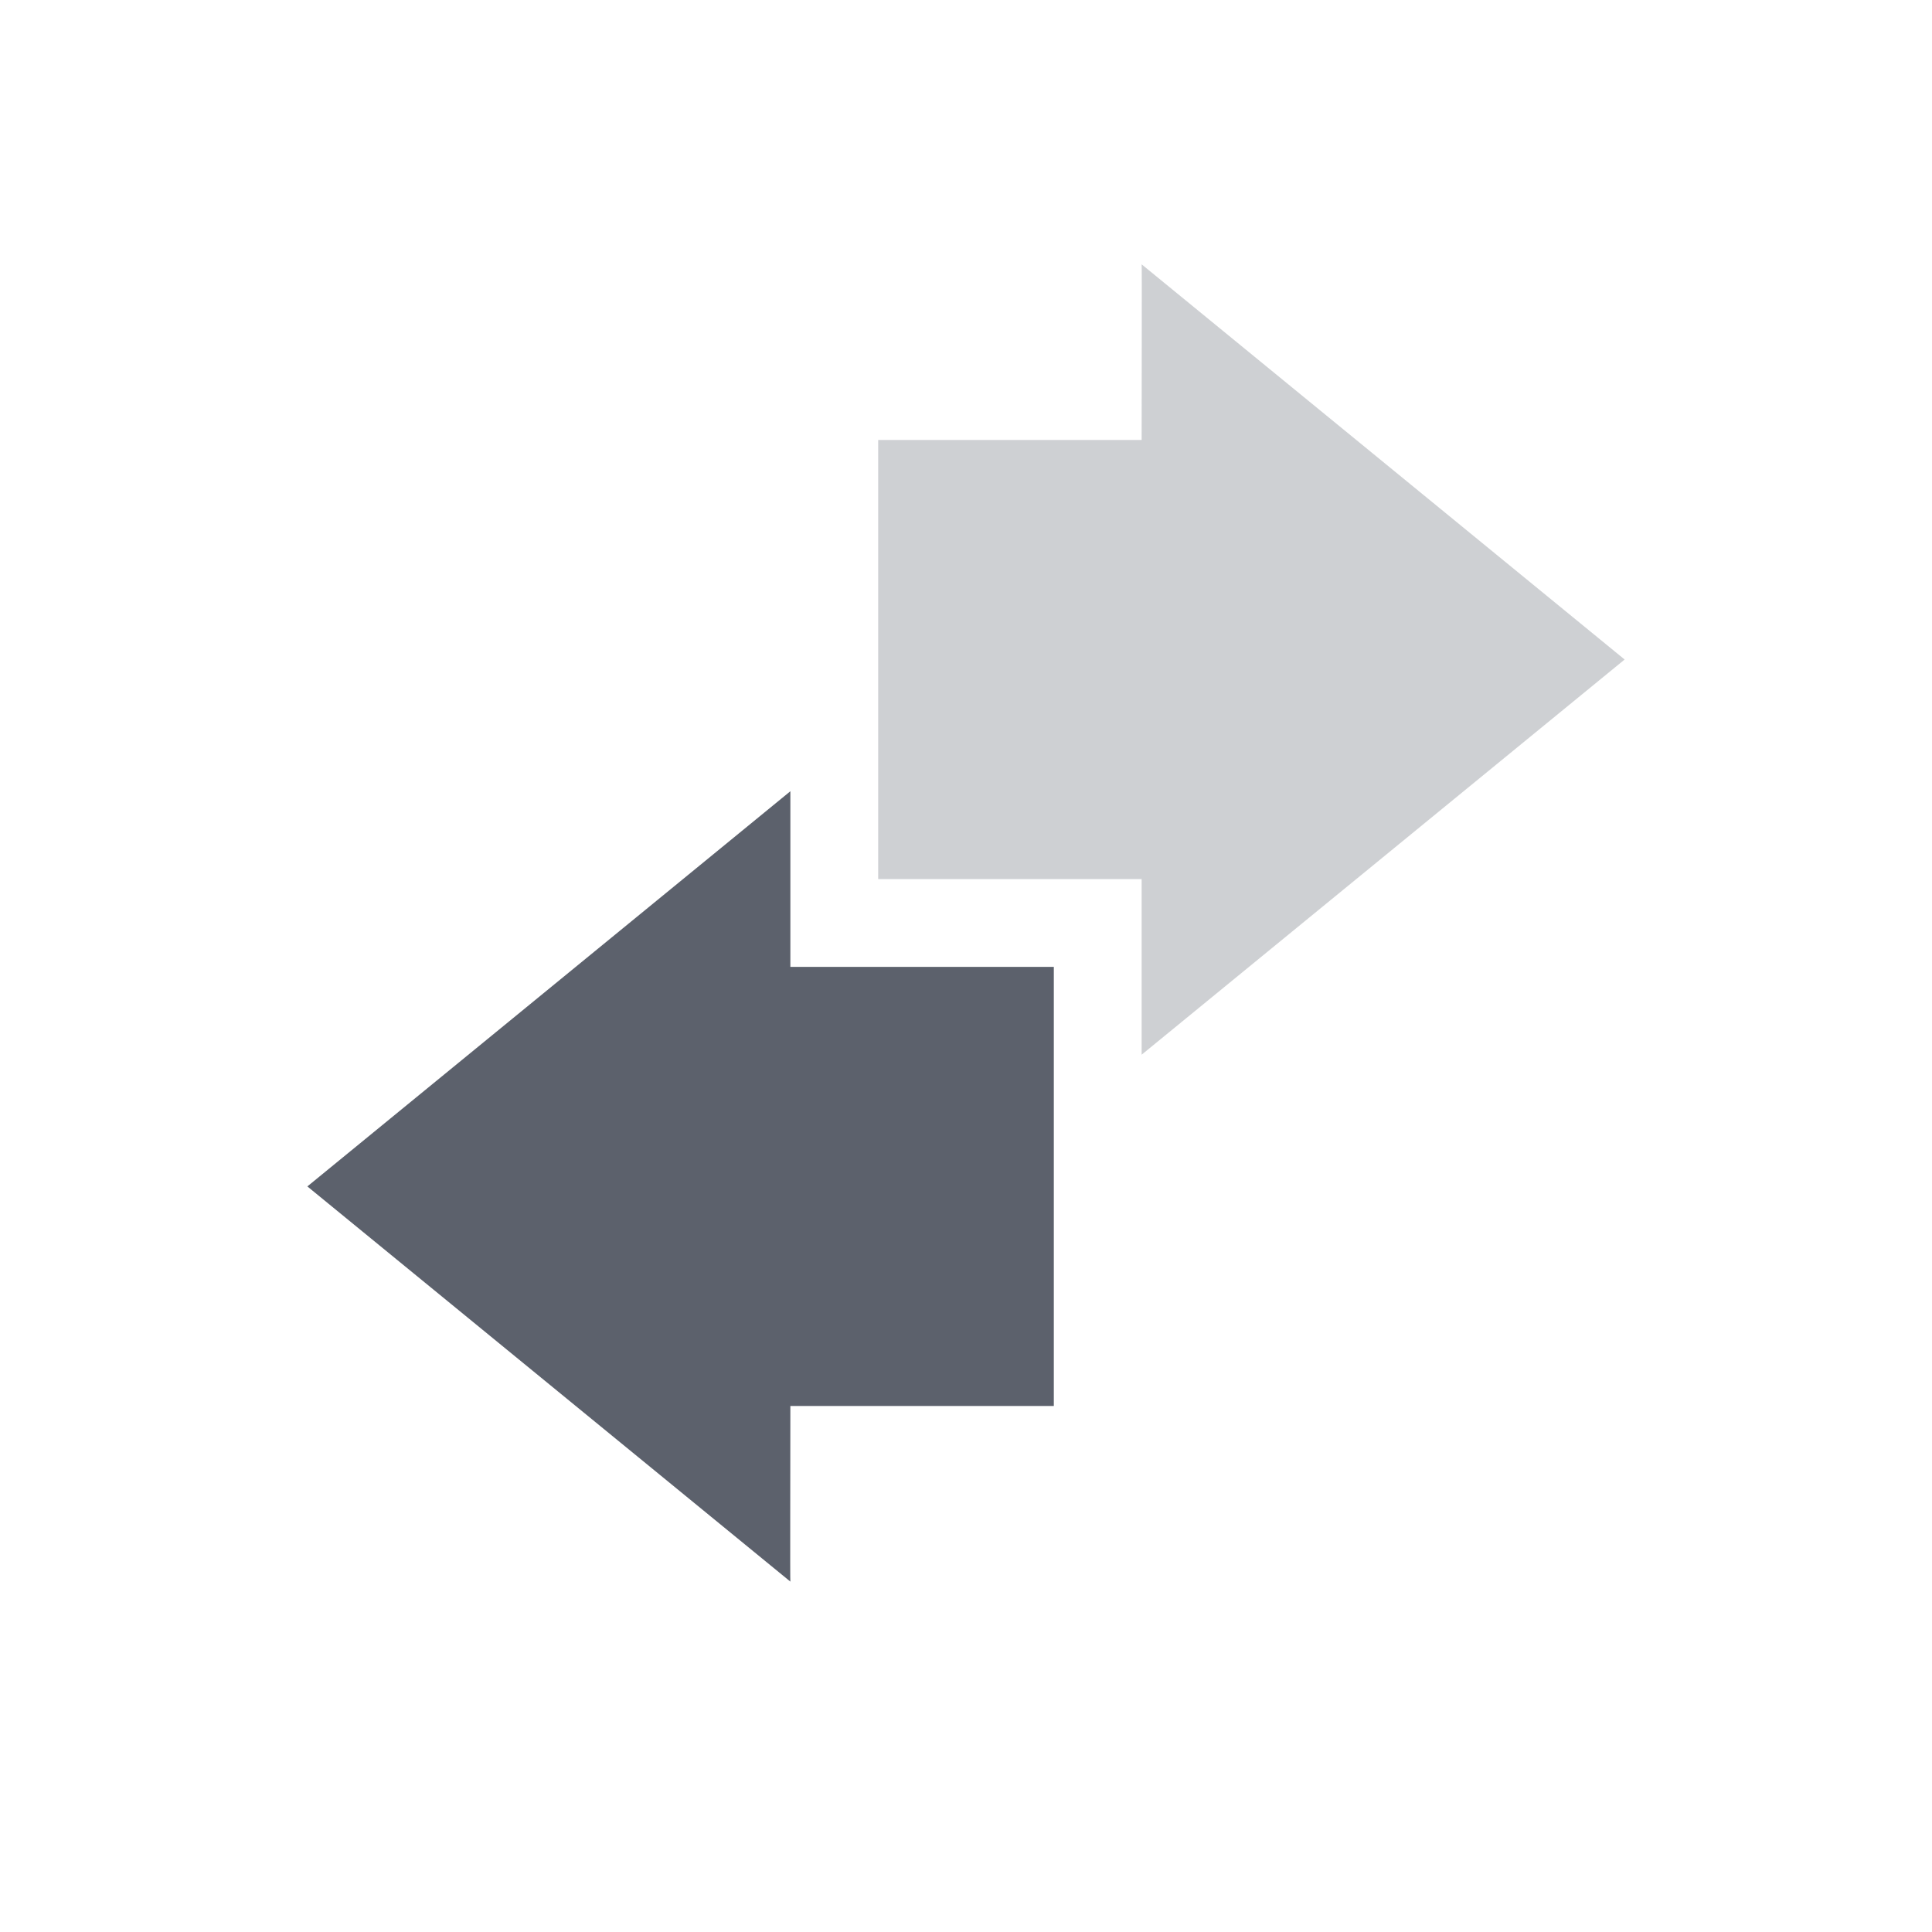 <svg height="22" width="22" xmlns="http://www.w3.org/2000/svg"><g transform="translate(-249 -503.36)"><path d="m262 515.37 5.5-4.5-5.5-4.5c.004.003 0 1.333 0 2h-3v5h3z" fill="#5c616c" opacity=".3"/><path d="m258 512.37-5.5 4.5 5.5 4.5c-.004-.003 0-1.333 0-2h3v-5h-3z" fill="#5c616c"/></g></svg>